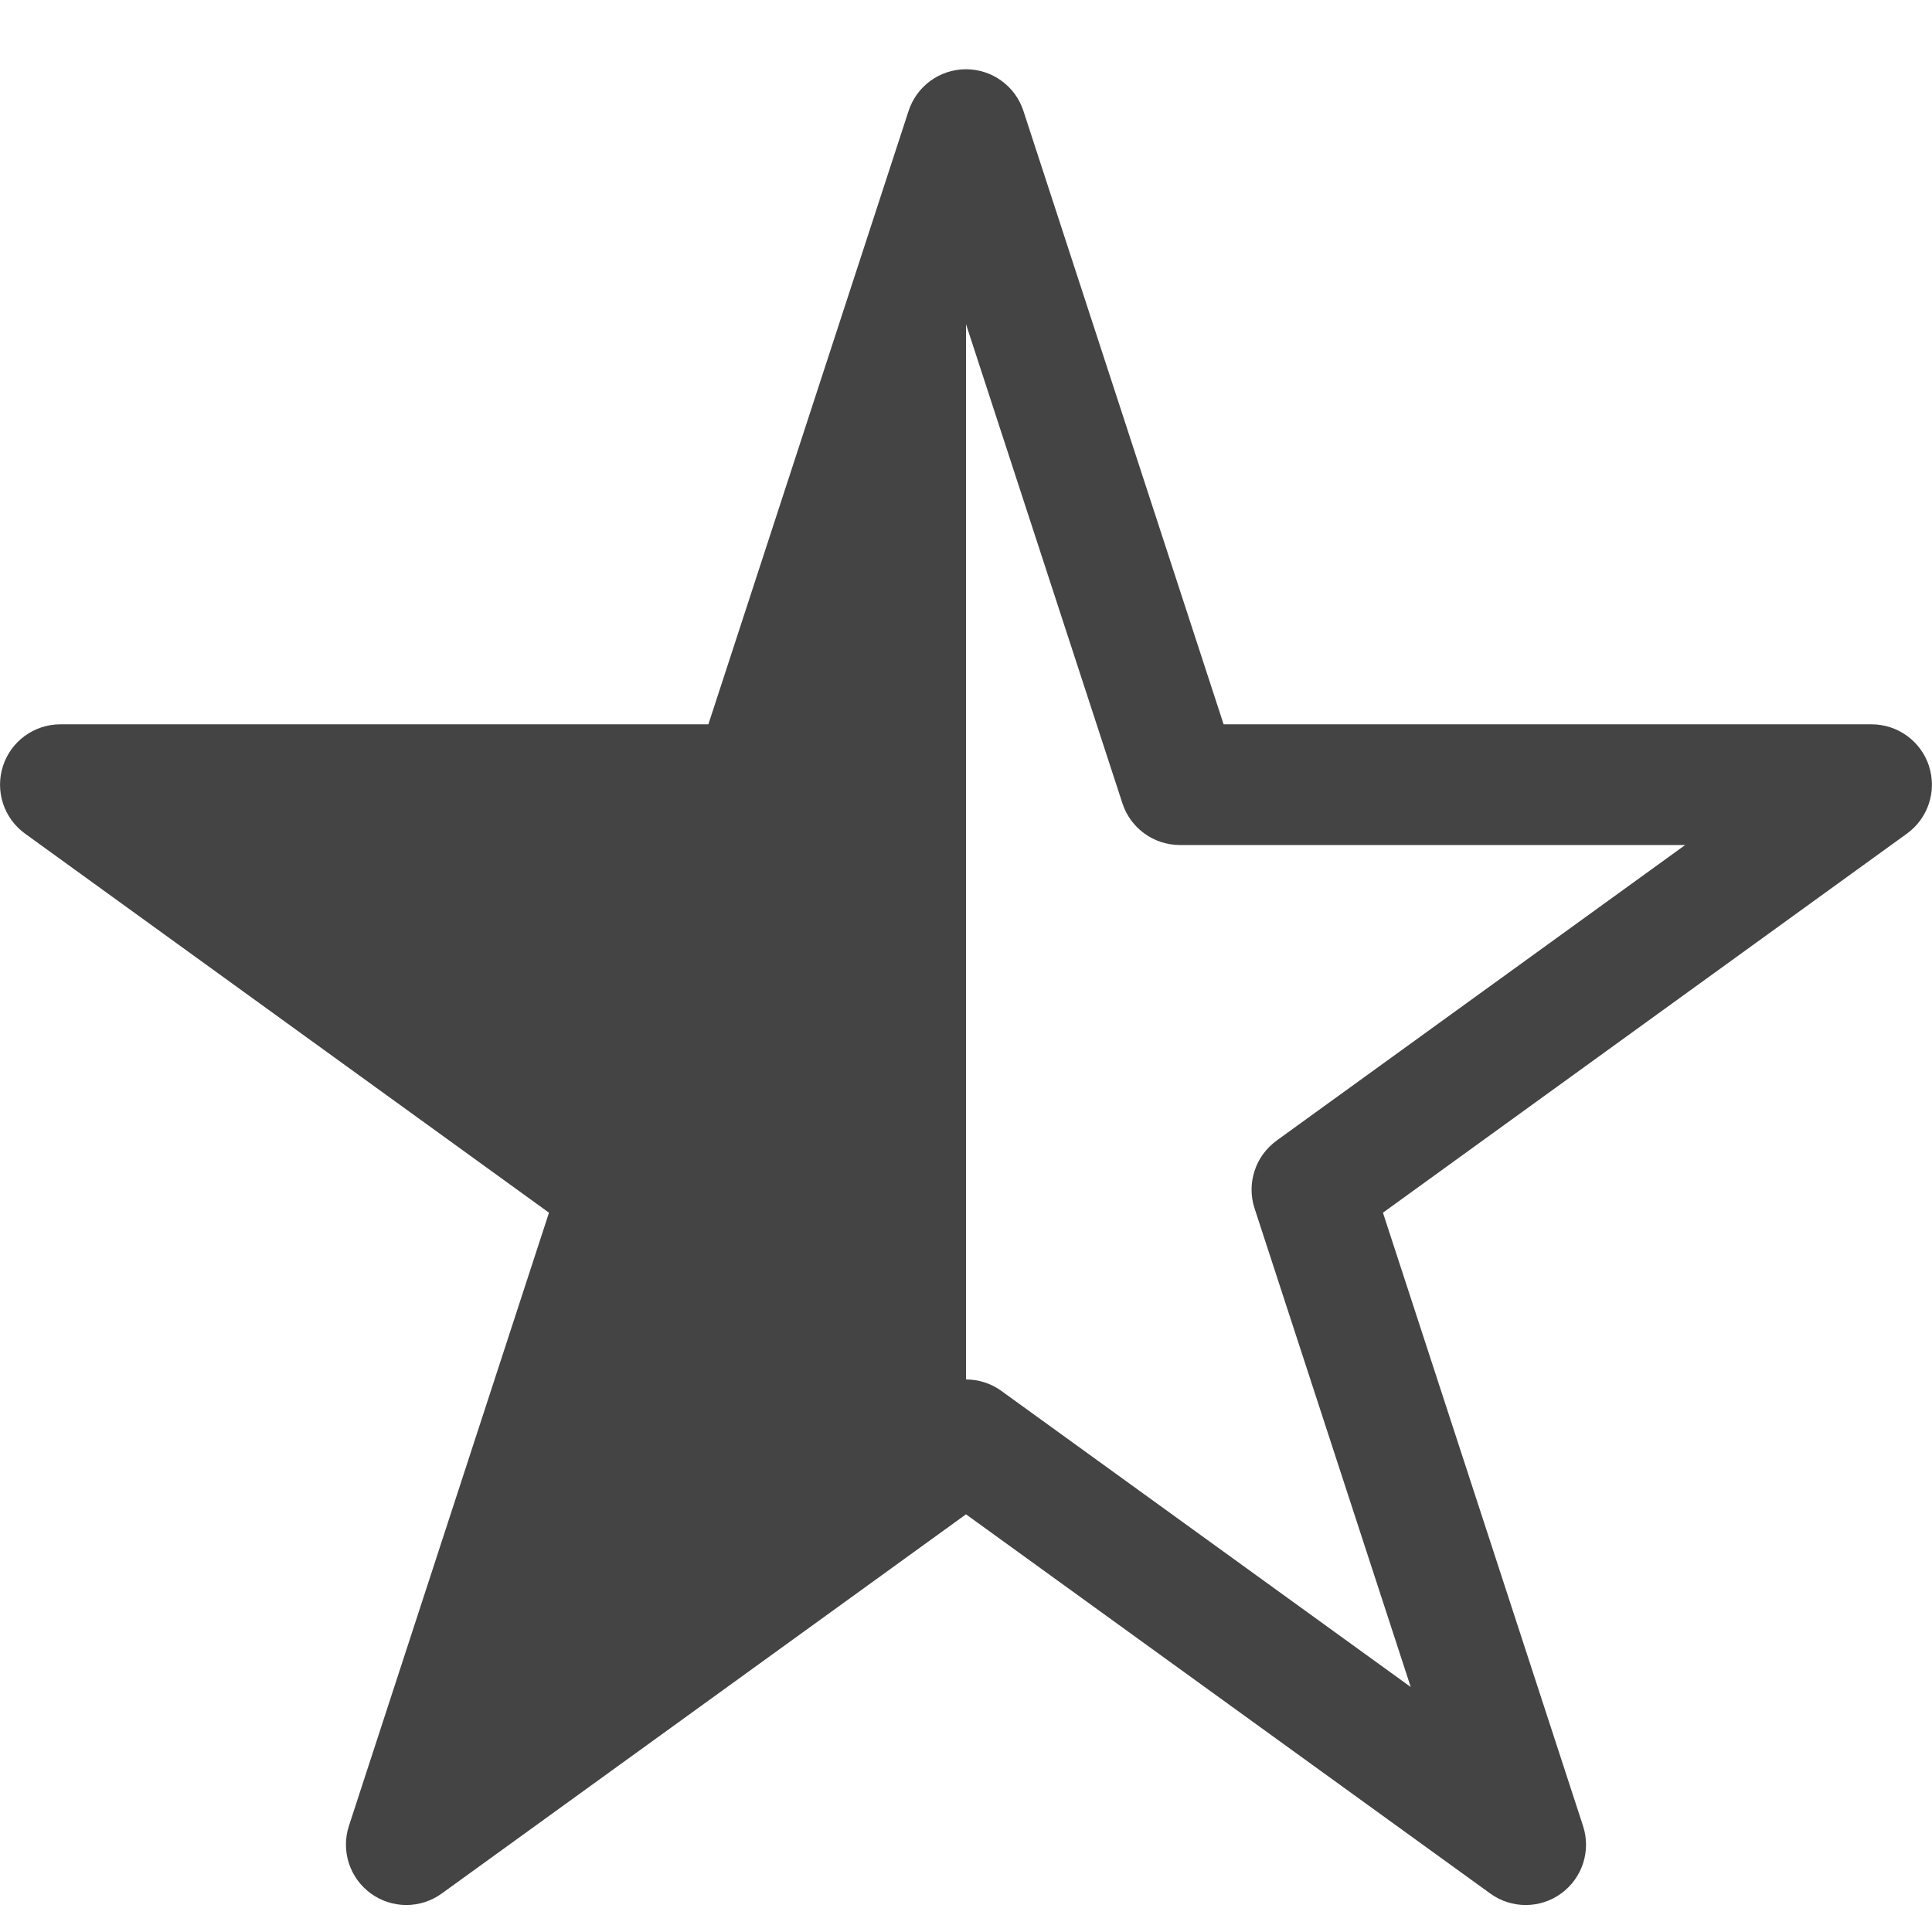 <?xml version="1.0" encoding="utf-8"?>
<!-- Generated by IcoMoon.io -->
<!DOCTYPE svg PUBLIC "-//W3C//DTD SVG 1.1//EN" "http://www.w3.org/Graphics/SVG/1.1/DTD/svg11.dtd">
<svg version="1.1" xmlns="http://www.w3.org/2000/svg" xmlns:xlink="http://www.w3.org/1999/xlink" width="32" height="32" viewBox="0 0 32 32">
<path fill="#444444" d="M31.951 12.689c-0.134-0.412-0.518-0.692-0.951-0.692l-10.733-0-3.316-10.16c-0.134-0.411-0.518-0.69-0.951-0.69s-0.816 0.278-0.951 0.69l-3.316 10.16-10.733 0c-0.434 0-0.818 0.279-0.951 0.692s0.014 0.864 0.365 1.118l8.679 6.279-3.314 10.157c-0.134 0.412 0.012 0.863 0.362 1.118s0.824 0.256 1.175 0.002l8.684-6.281 8.684 6.281c0.175 0.127 0.381 0.19 0.586 0.19 0.207 0 0.414-0.064 0.589-0.192 0.35-0.255 0.496-0.707 0.361-1.118l-3.314-10.157 8.679-6.279c0.351-0.254 0.499-0.706 0.365-1.118zM21.144 18.893c-0.352 0.255-0.499 0.707-0.365 1.12l2.587 7.929-6.78-4.904c-0.175-0.127-0.381-0.19-0.586-0.19v-17.479l2.591 7.937c0.134 0.411 0.518 0.69 0.951 0.69l8.37 0-6.768 4.896z"></path>
</svg>
